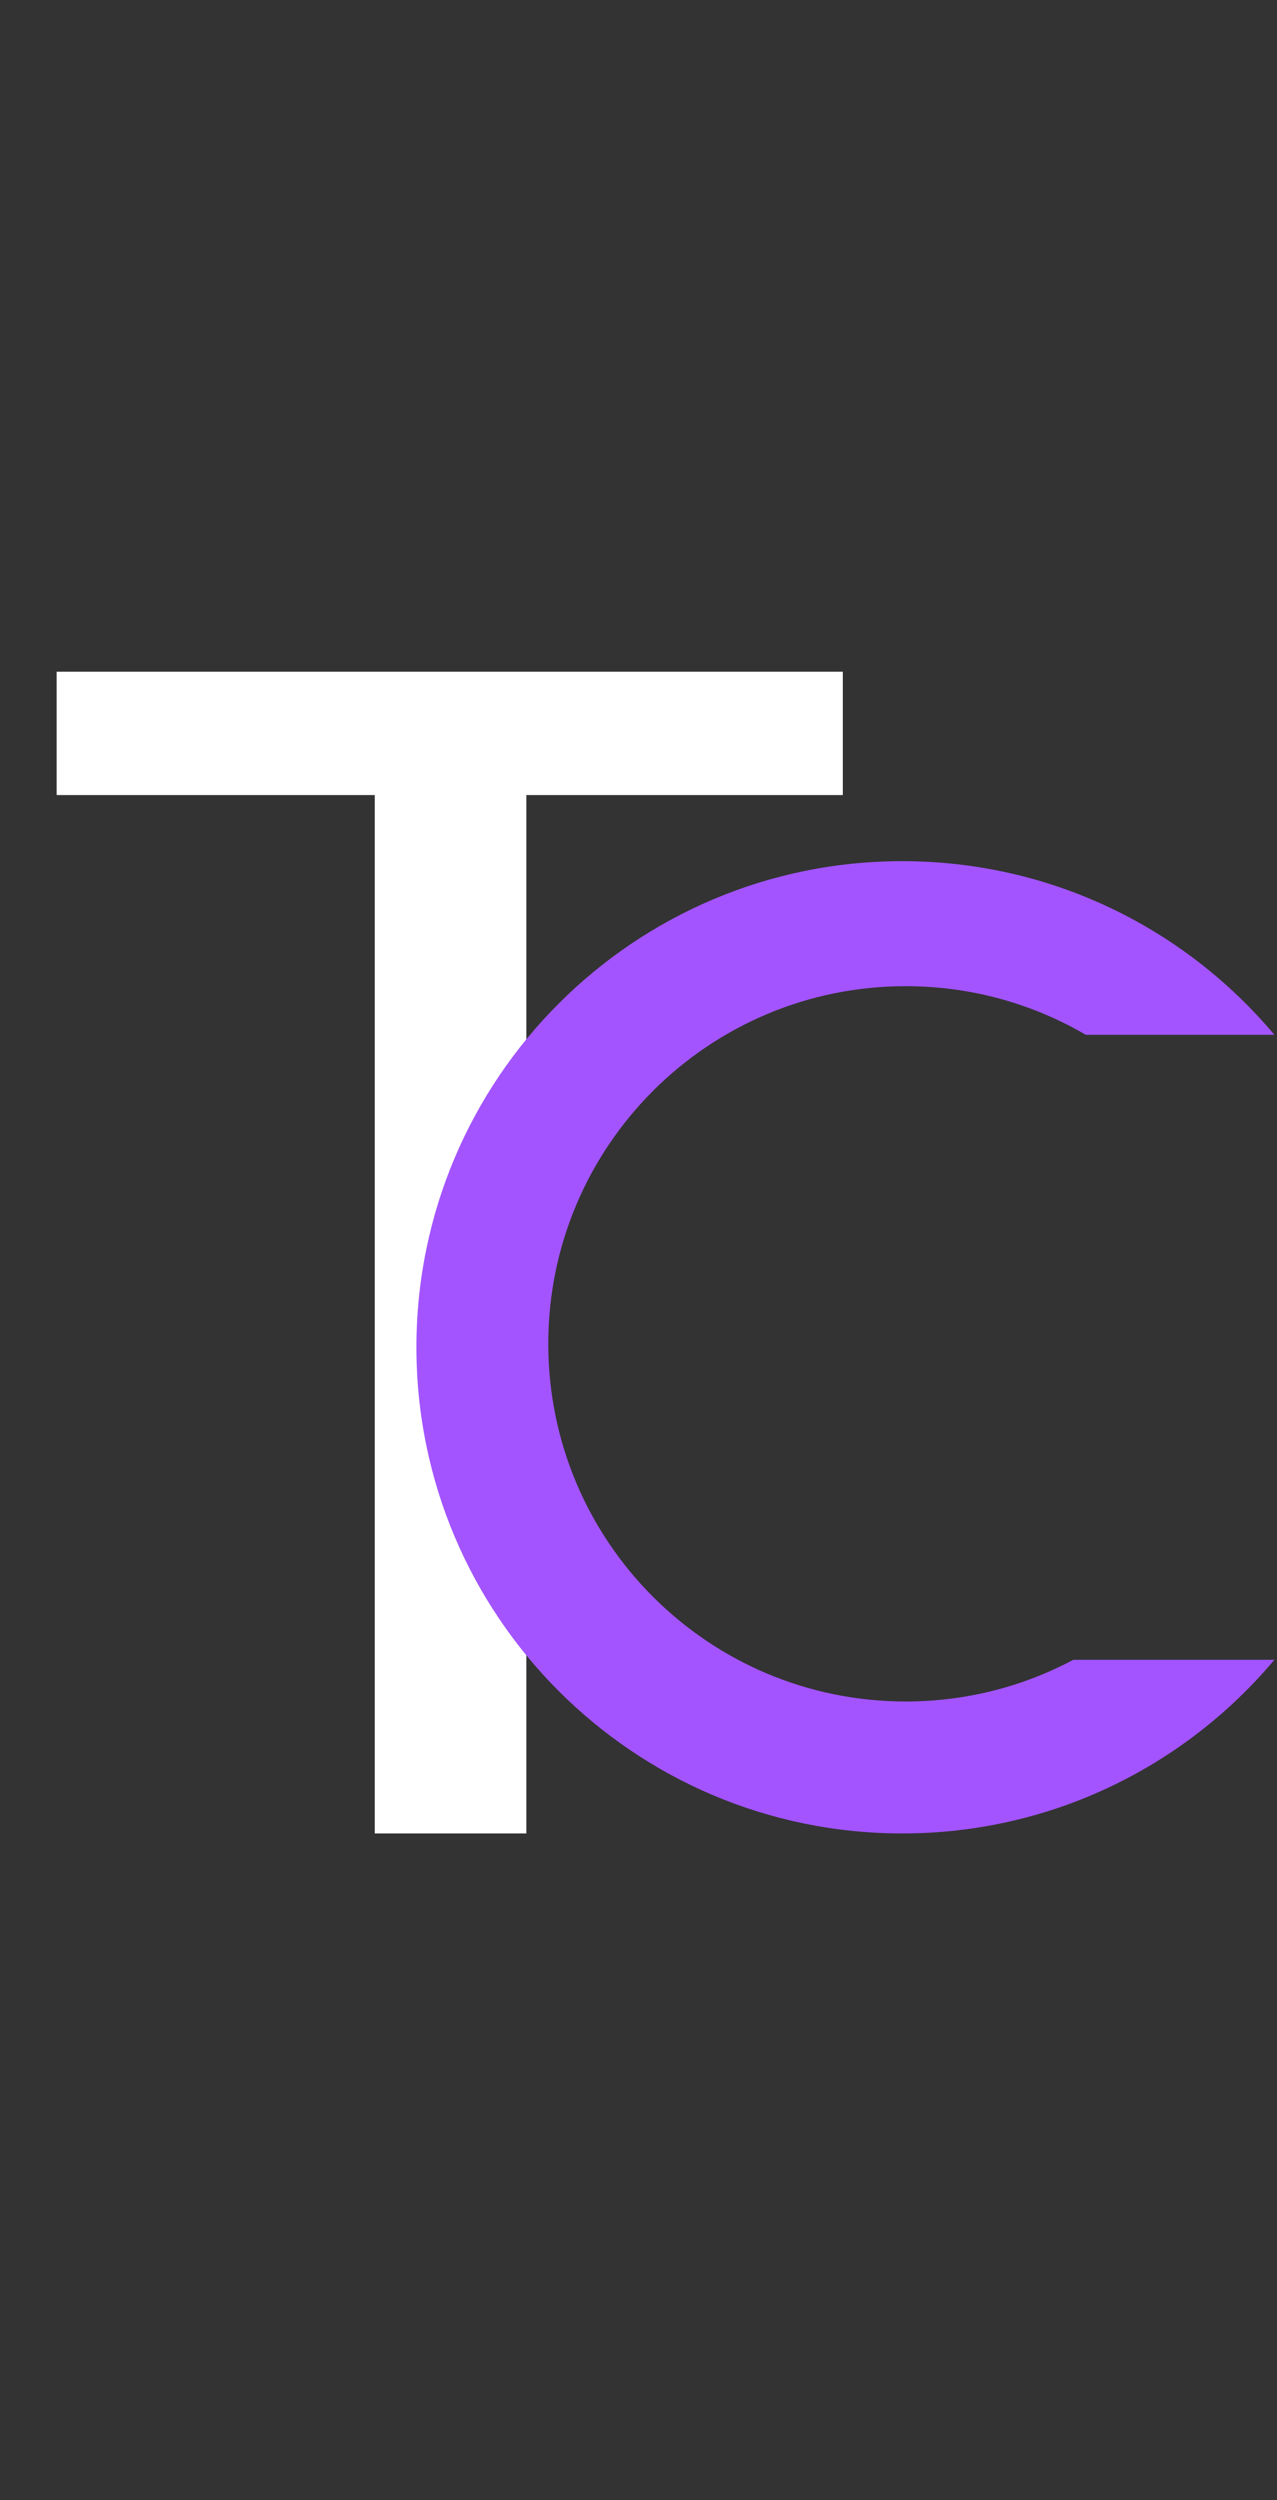 <svg width="184" height="360" viewBox="0 0 184 360" fill="none" xmlns="http://www.w3.org/2000/svg">
<rect x="0" y="0" width="184" height="360" fill="#333333" stroke="none"/>
<path d="M121.44 96.72V114.48H75.84V264H54V114.48H8.16V96.72H121.44Z" fill="white"/>
<path fill-rule="evenodd" clip-rule="evenodd" d="M183.621 149H156.44C148.822 144.55 139.959 142 130.5 142C102.057 142 79 165.057 79 193.5C79 221.943 102.057 245 130.5 245C139.226 245 147.445 242.83 154.647 239H183.621C170.78 254.285 151.525 264 130 264C91.34 264 60 232.66 60 194C60 155.34 91.34 124 130 124C151.525 124 170.78 133.715 183.621 149Z" fill="#A354FF"/>
</svg>

